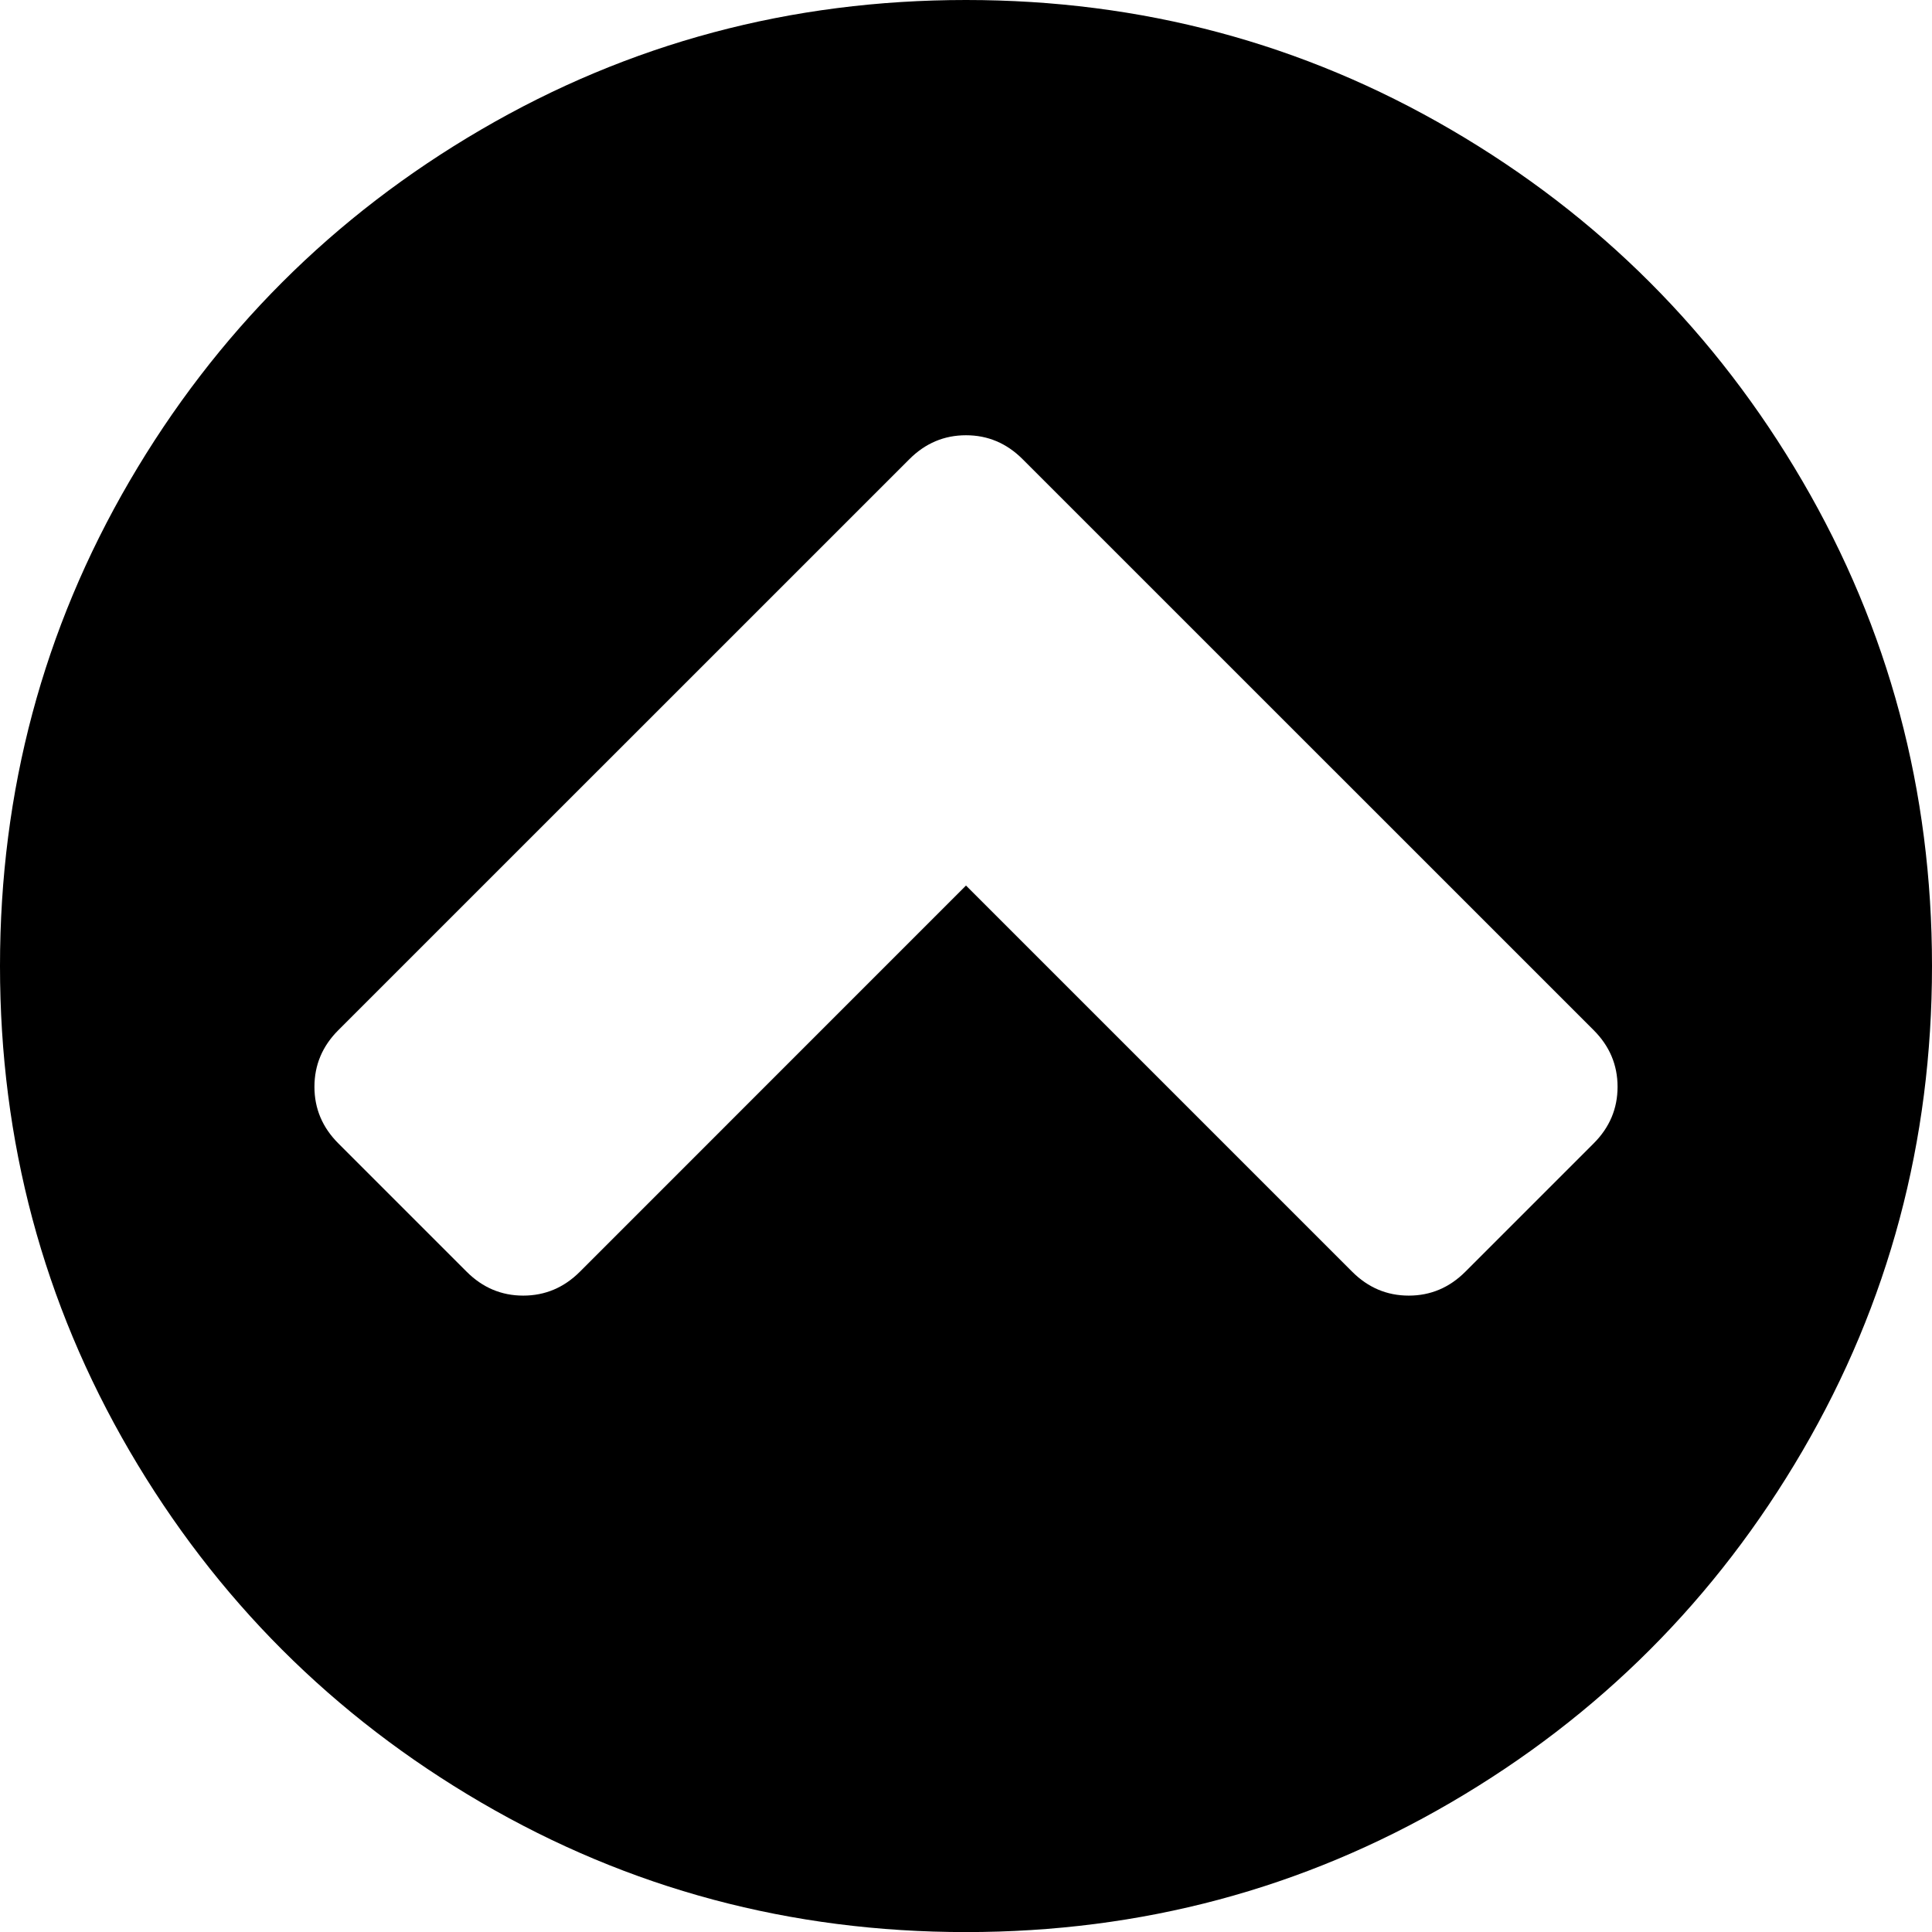 <svg width="25.714" height="25.714" viewBox="0 -49.286 25.714 25.714" xmlns="http://www.w3.org/2000/svg"><path d="M19.503 -32.36L21.211 -34.068C21.423 -34.28 21.529 -34.531 21.529 -34.821C21.529 -35.112 21.423 -35.363 21.211 -35.575L13.61 -43.175C13.398 -43.387 13.147 -43.493 12.857 -43.493C12.567 -43.493 12.316 -43.387 12.104 -43.175L4.503 -35.575C4.291 -35.363 4.185 -35.112 4.185 -34.821C4.185 -34.531 4.291 -34.28 4.503 -34.068L6.211 -32.36C6.423 -32.148 6.674 -32.042 6.964 -32.042C7.254 -32.042 7.506 -32.148 7.718 -32.36L12.857 -37.5L17.997 -32.36C18.209 -32.148 18.46 -32.042 18.75 -32.042C19.04 -32.042 19.291 -32.148 19.503 -32.36ZM25.714 -36.429C25.714 -34.096 25.14 -31.945 23.99 -29.975C22.84 -28.005 21.281 -26.445 19.311 -25.296C17.341 -24.146 15.19 -23.571 12.857 -23.571C10.525 -23.571 8.373 -24.146 6.403 -25.296C4.434 -26.445 2.874 -28.005 1.724 -29.975C0.575 -31.945 0 -34.096 0 -36.429C0 -38.761 0.575 -40.912 1.724 -42.882C2.874 -44.852 4.434 -46.412 6.403 -47.561C8.373 -48.711 10.525 -49.286 12.857 -49.286C15.19 -49.286 17.341 -48.711 19.311 -47.561C21.281 -46.412 22.84 -44.852 23.99 -42.882C25.14 -40.912 25.714 -38.761 25.714 -36.429ZM25.714 -36.429"></path></svg>